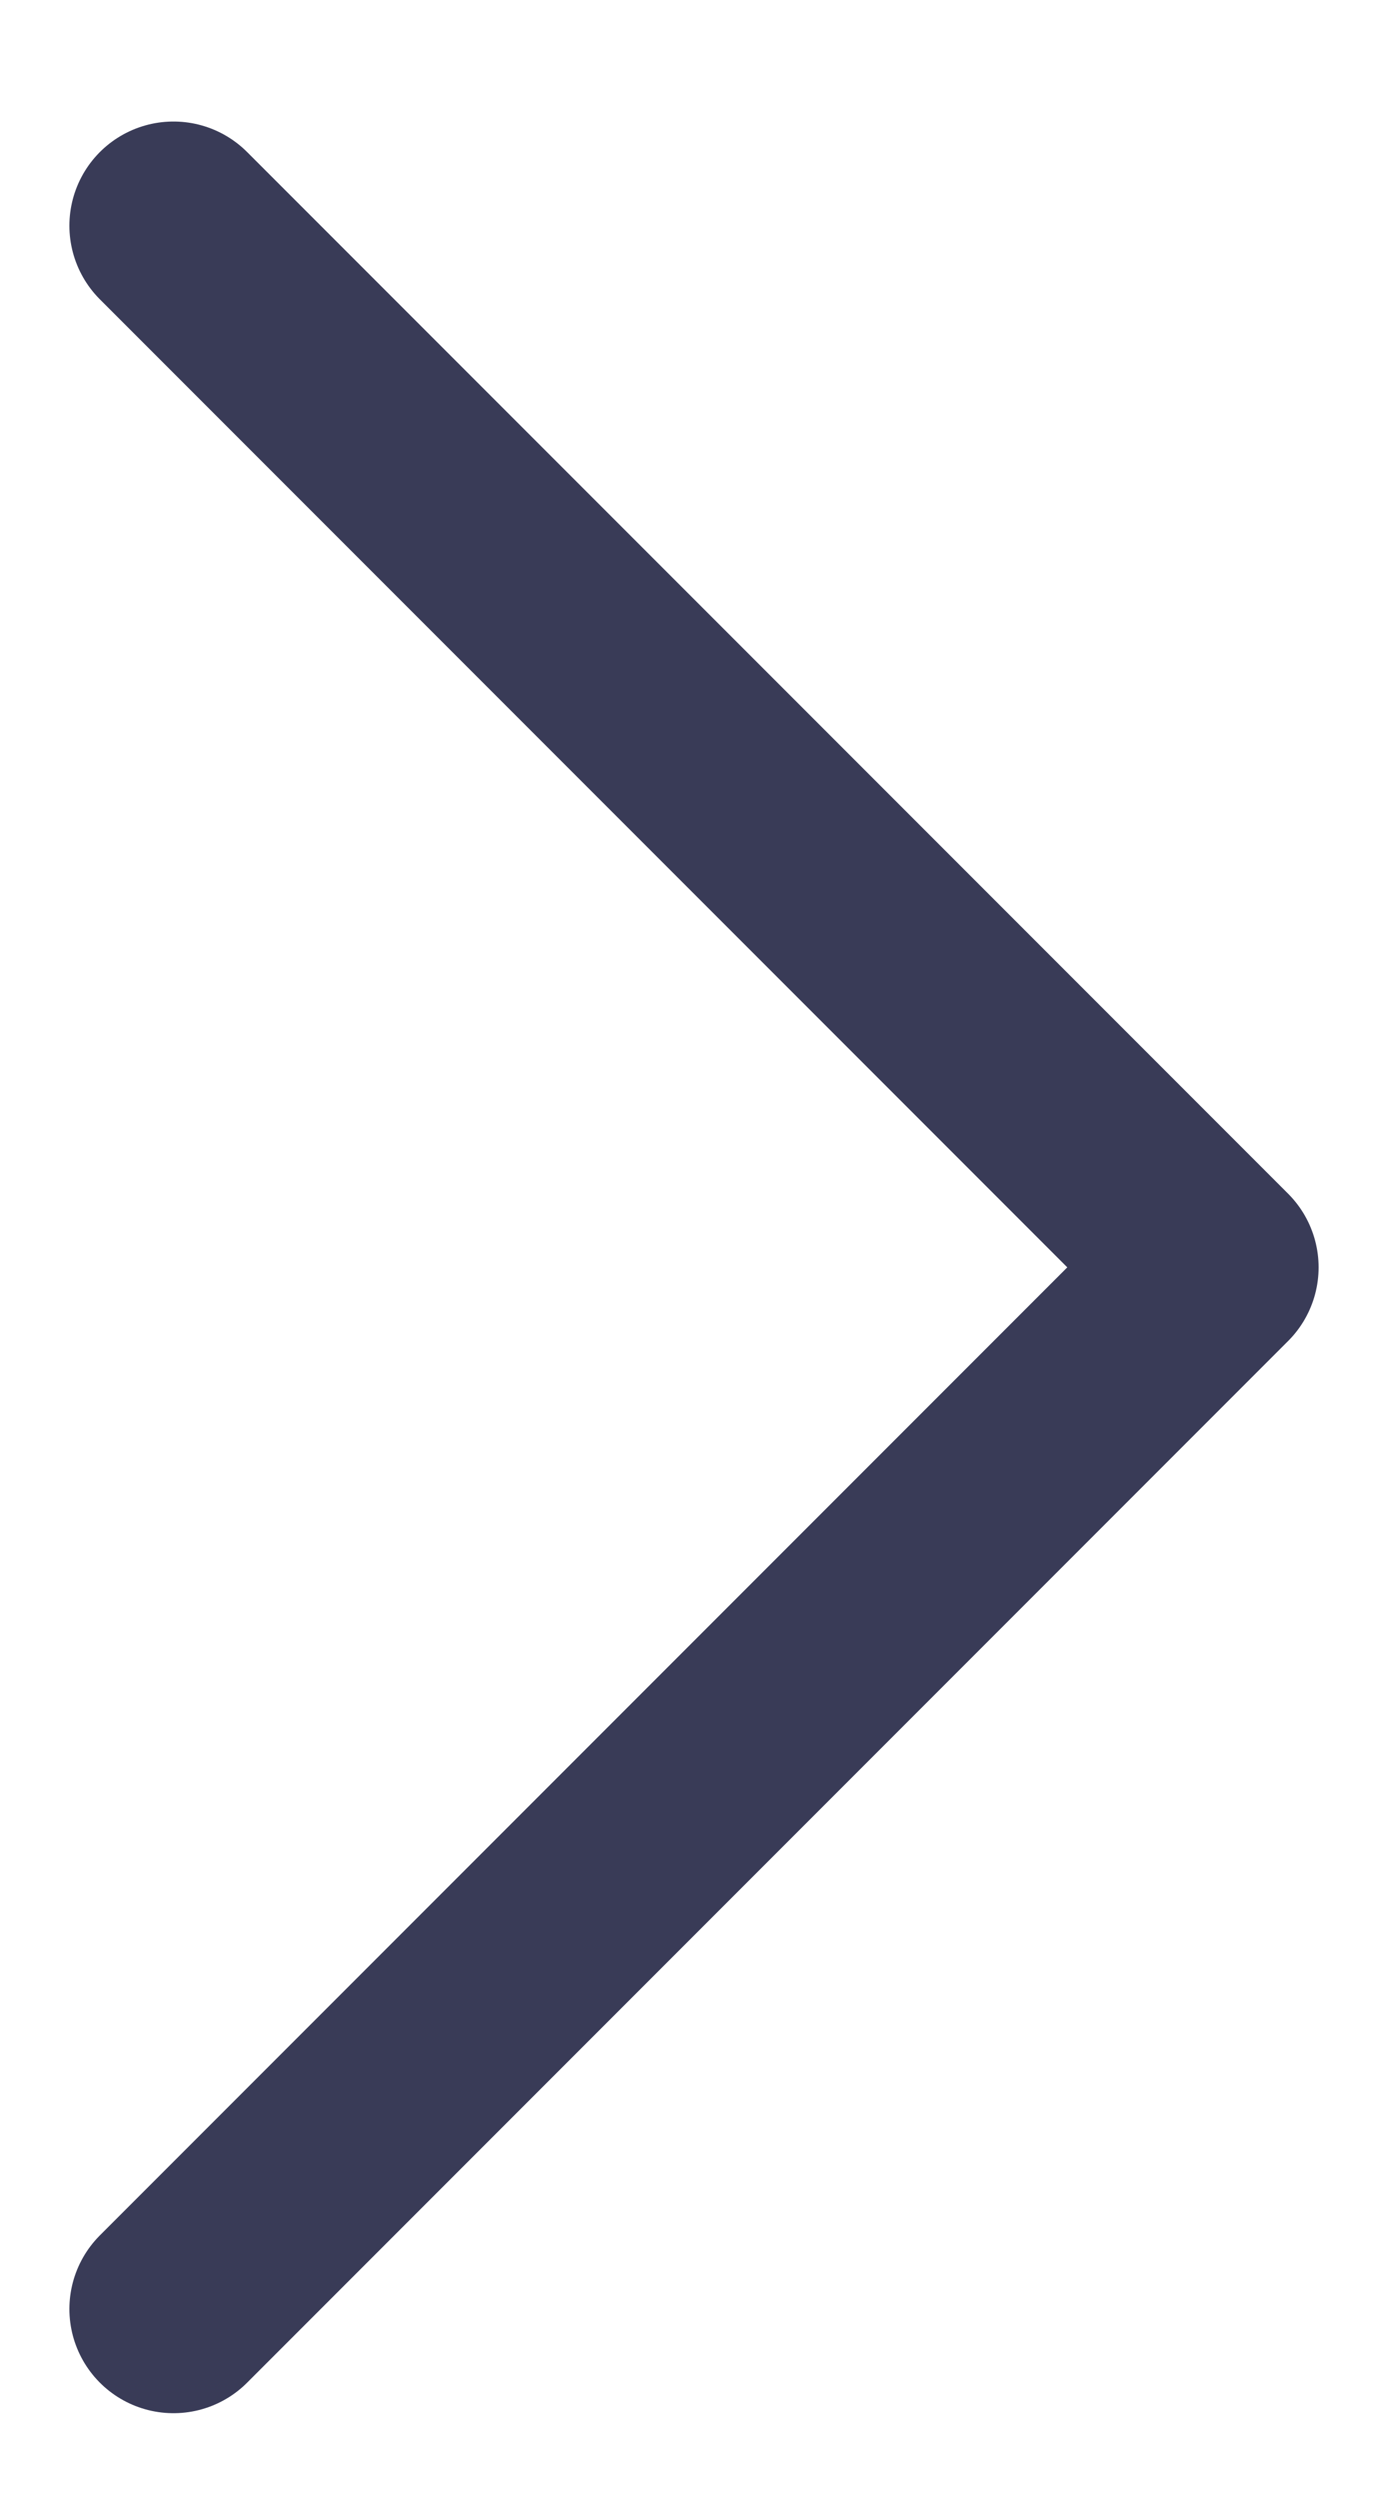 <svg width="10" height="18" viewBox="0 0 10 18" fill="none" xmlns="http://www.w3.org/2000/svg">
<path d="M1.25 16.625L8.75 9.125L1.25 1.625" stroke="#393B57" stroke-width="1.5" stroke-linecap="round" stroke-linejoin="round"/>
</svg>
